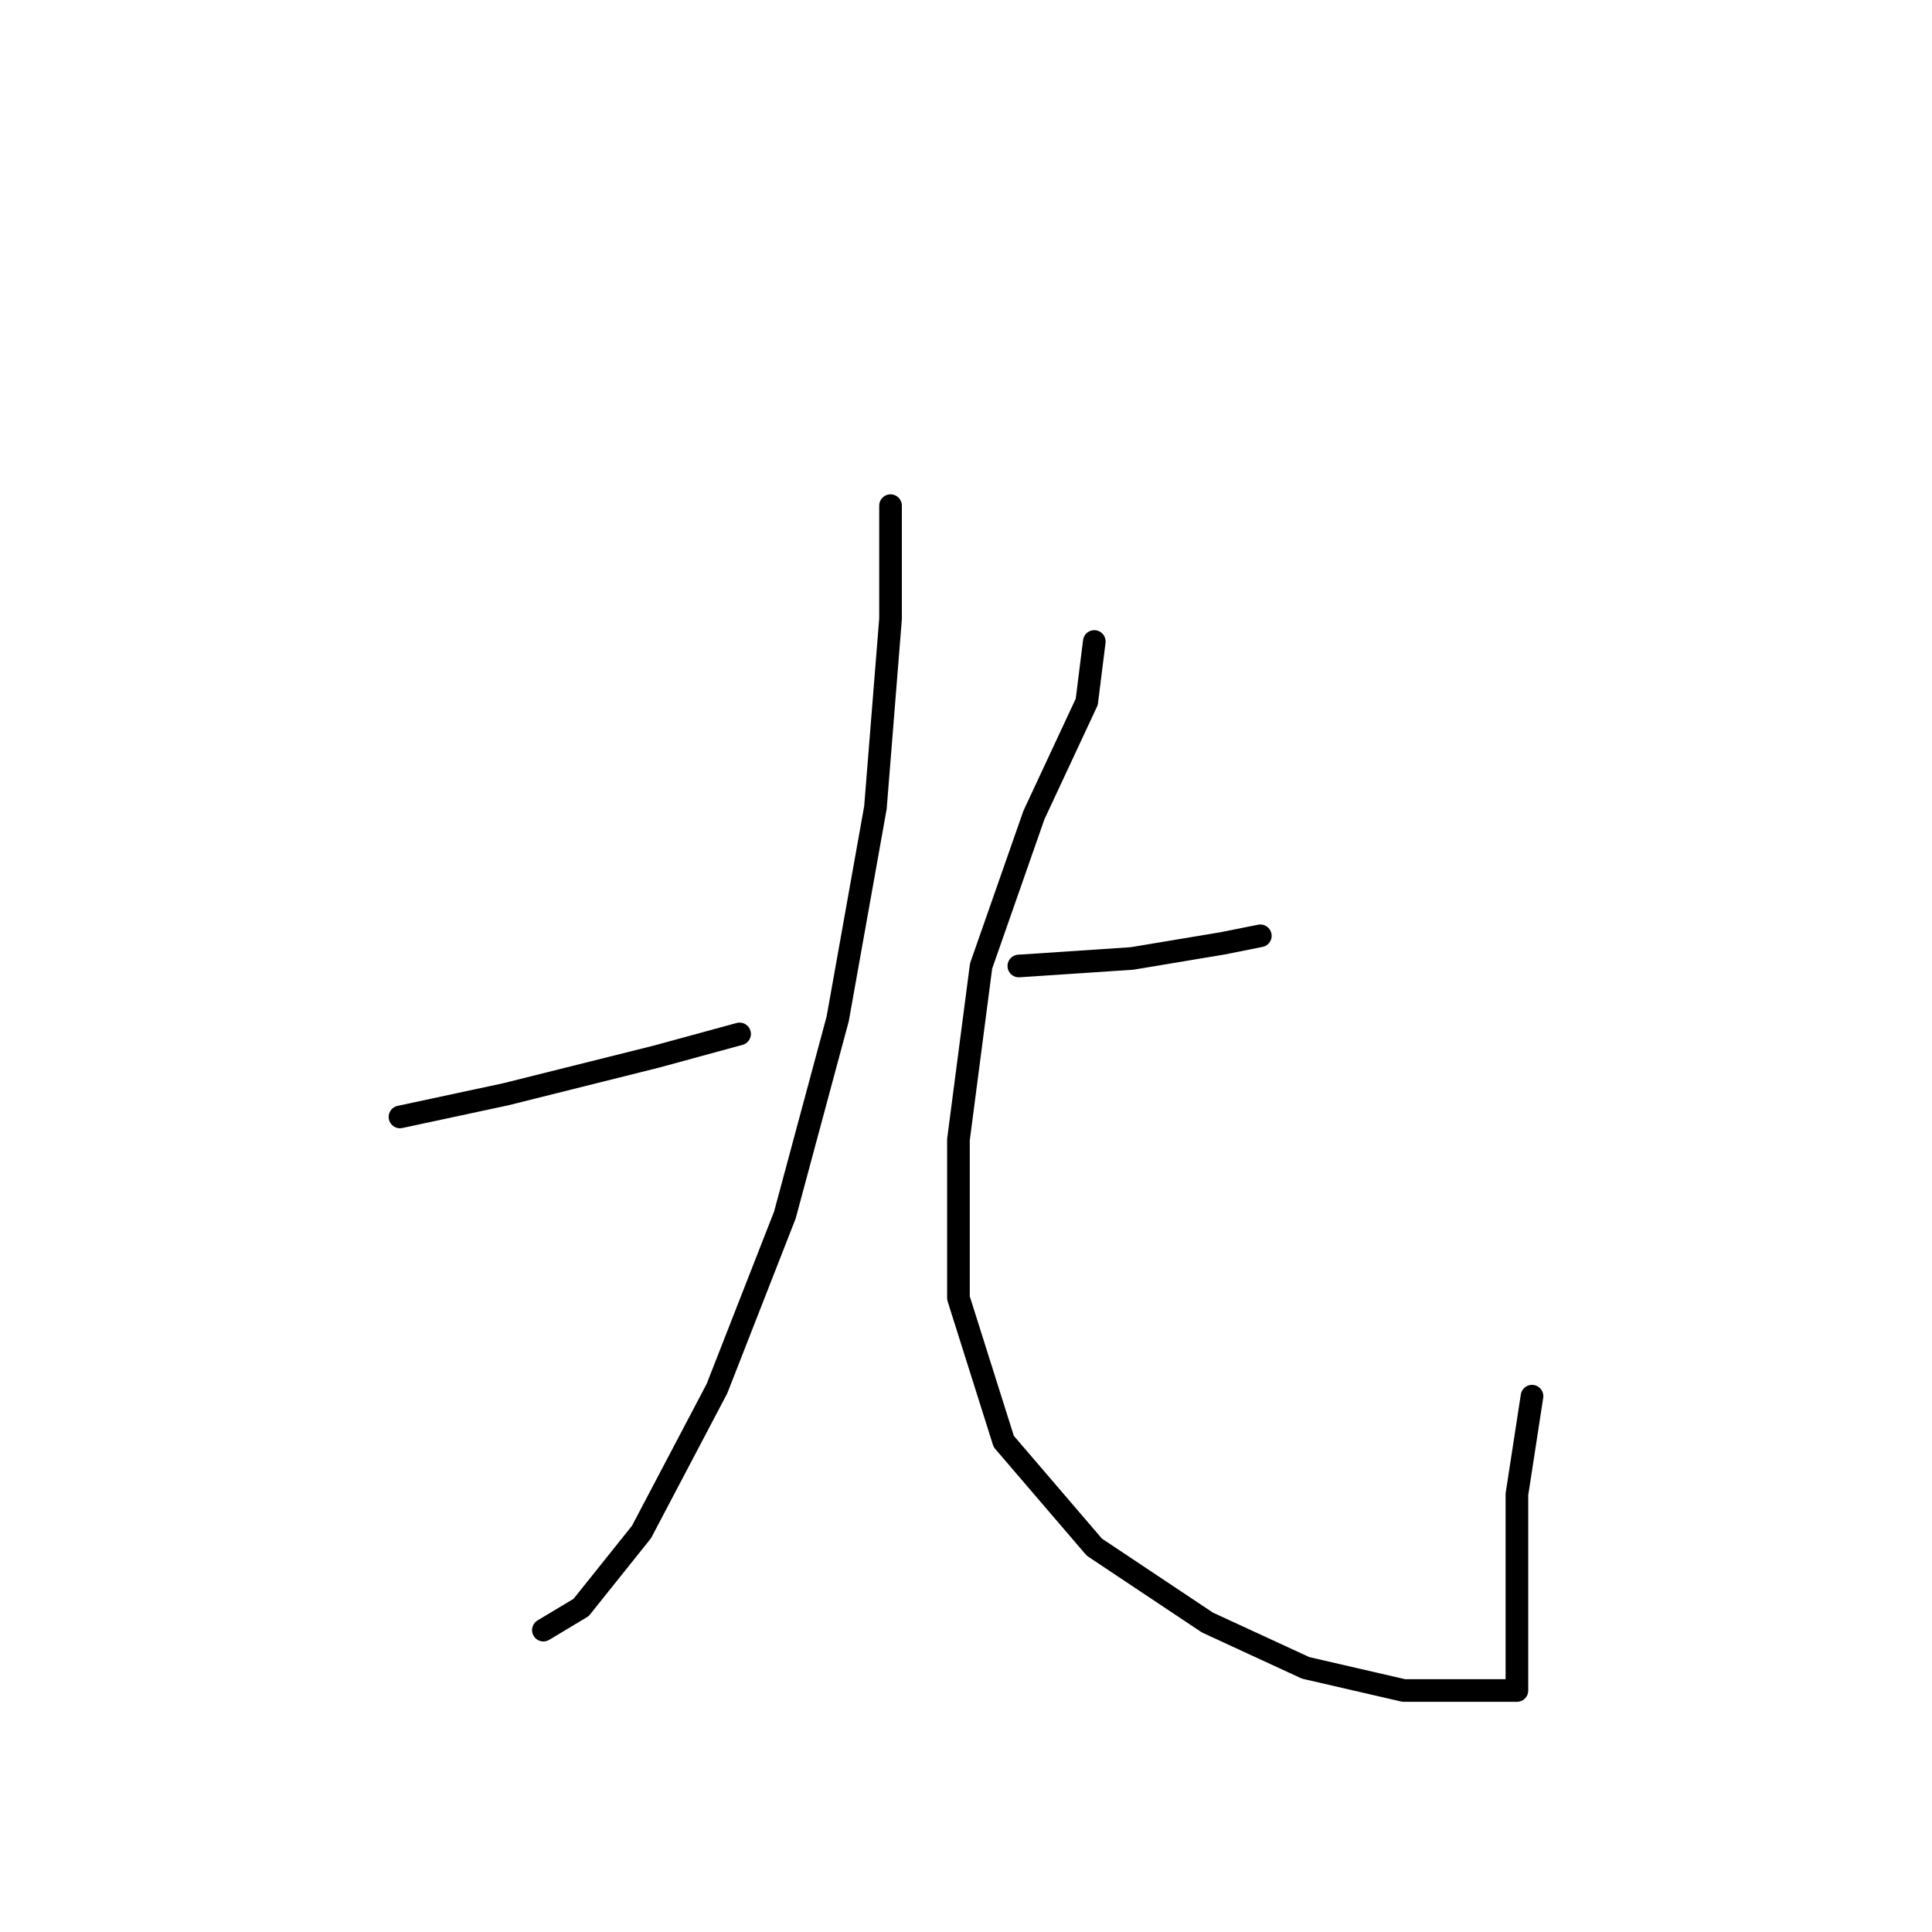 <?xml version="1.0" standalone="no"?>
    <svg width="256" height="256" xmlns="http://www.w3.org/2000/svg" version="1.1">
    <polyline stroke="black" stroke-width="3" stroke-linecap="round" fill="transparent" stroke-linejoin="round" points="118 67 118 82 116 107 111 135 104 161 95 184 85 203 77 213 72 216 72 216 " />
        <polyline stroke="black" stroke-width="3" stroke-linecap="round" fill="transparent" stroke-linejoin="round" points="53 148 67 145 87 140 98 137 98 137 " />
        <polyline stroke="black" stroke-width="3" stroke-linecap="round" fill="transparent" stroke-linejoin="round" points="167 124 162 125 150 127 135 128 135 128 " />
        <polyline stroke="black" stroke-width="3" stroke-linecap="round" fill="transparent" stroke-linejoin="round" points="145 85 144 93 137 108 130 128 127 151 127 172 133 191 145 205 160 215 173 221 186 224 195 224 200 224 201 224 201 222 201 218 201 198 203 185 203 185 " />
        </svg>
